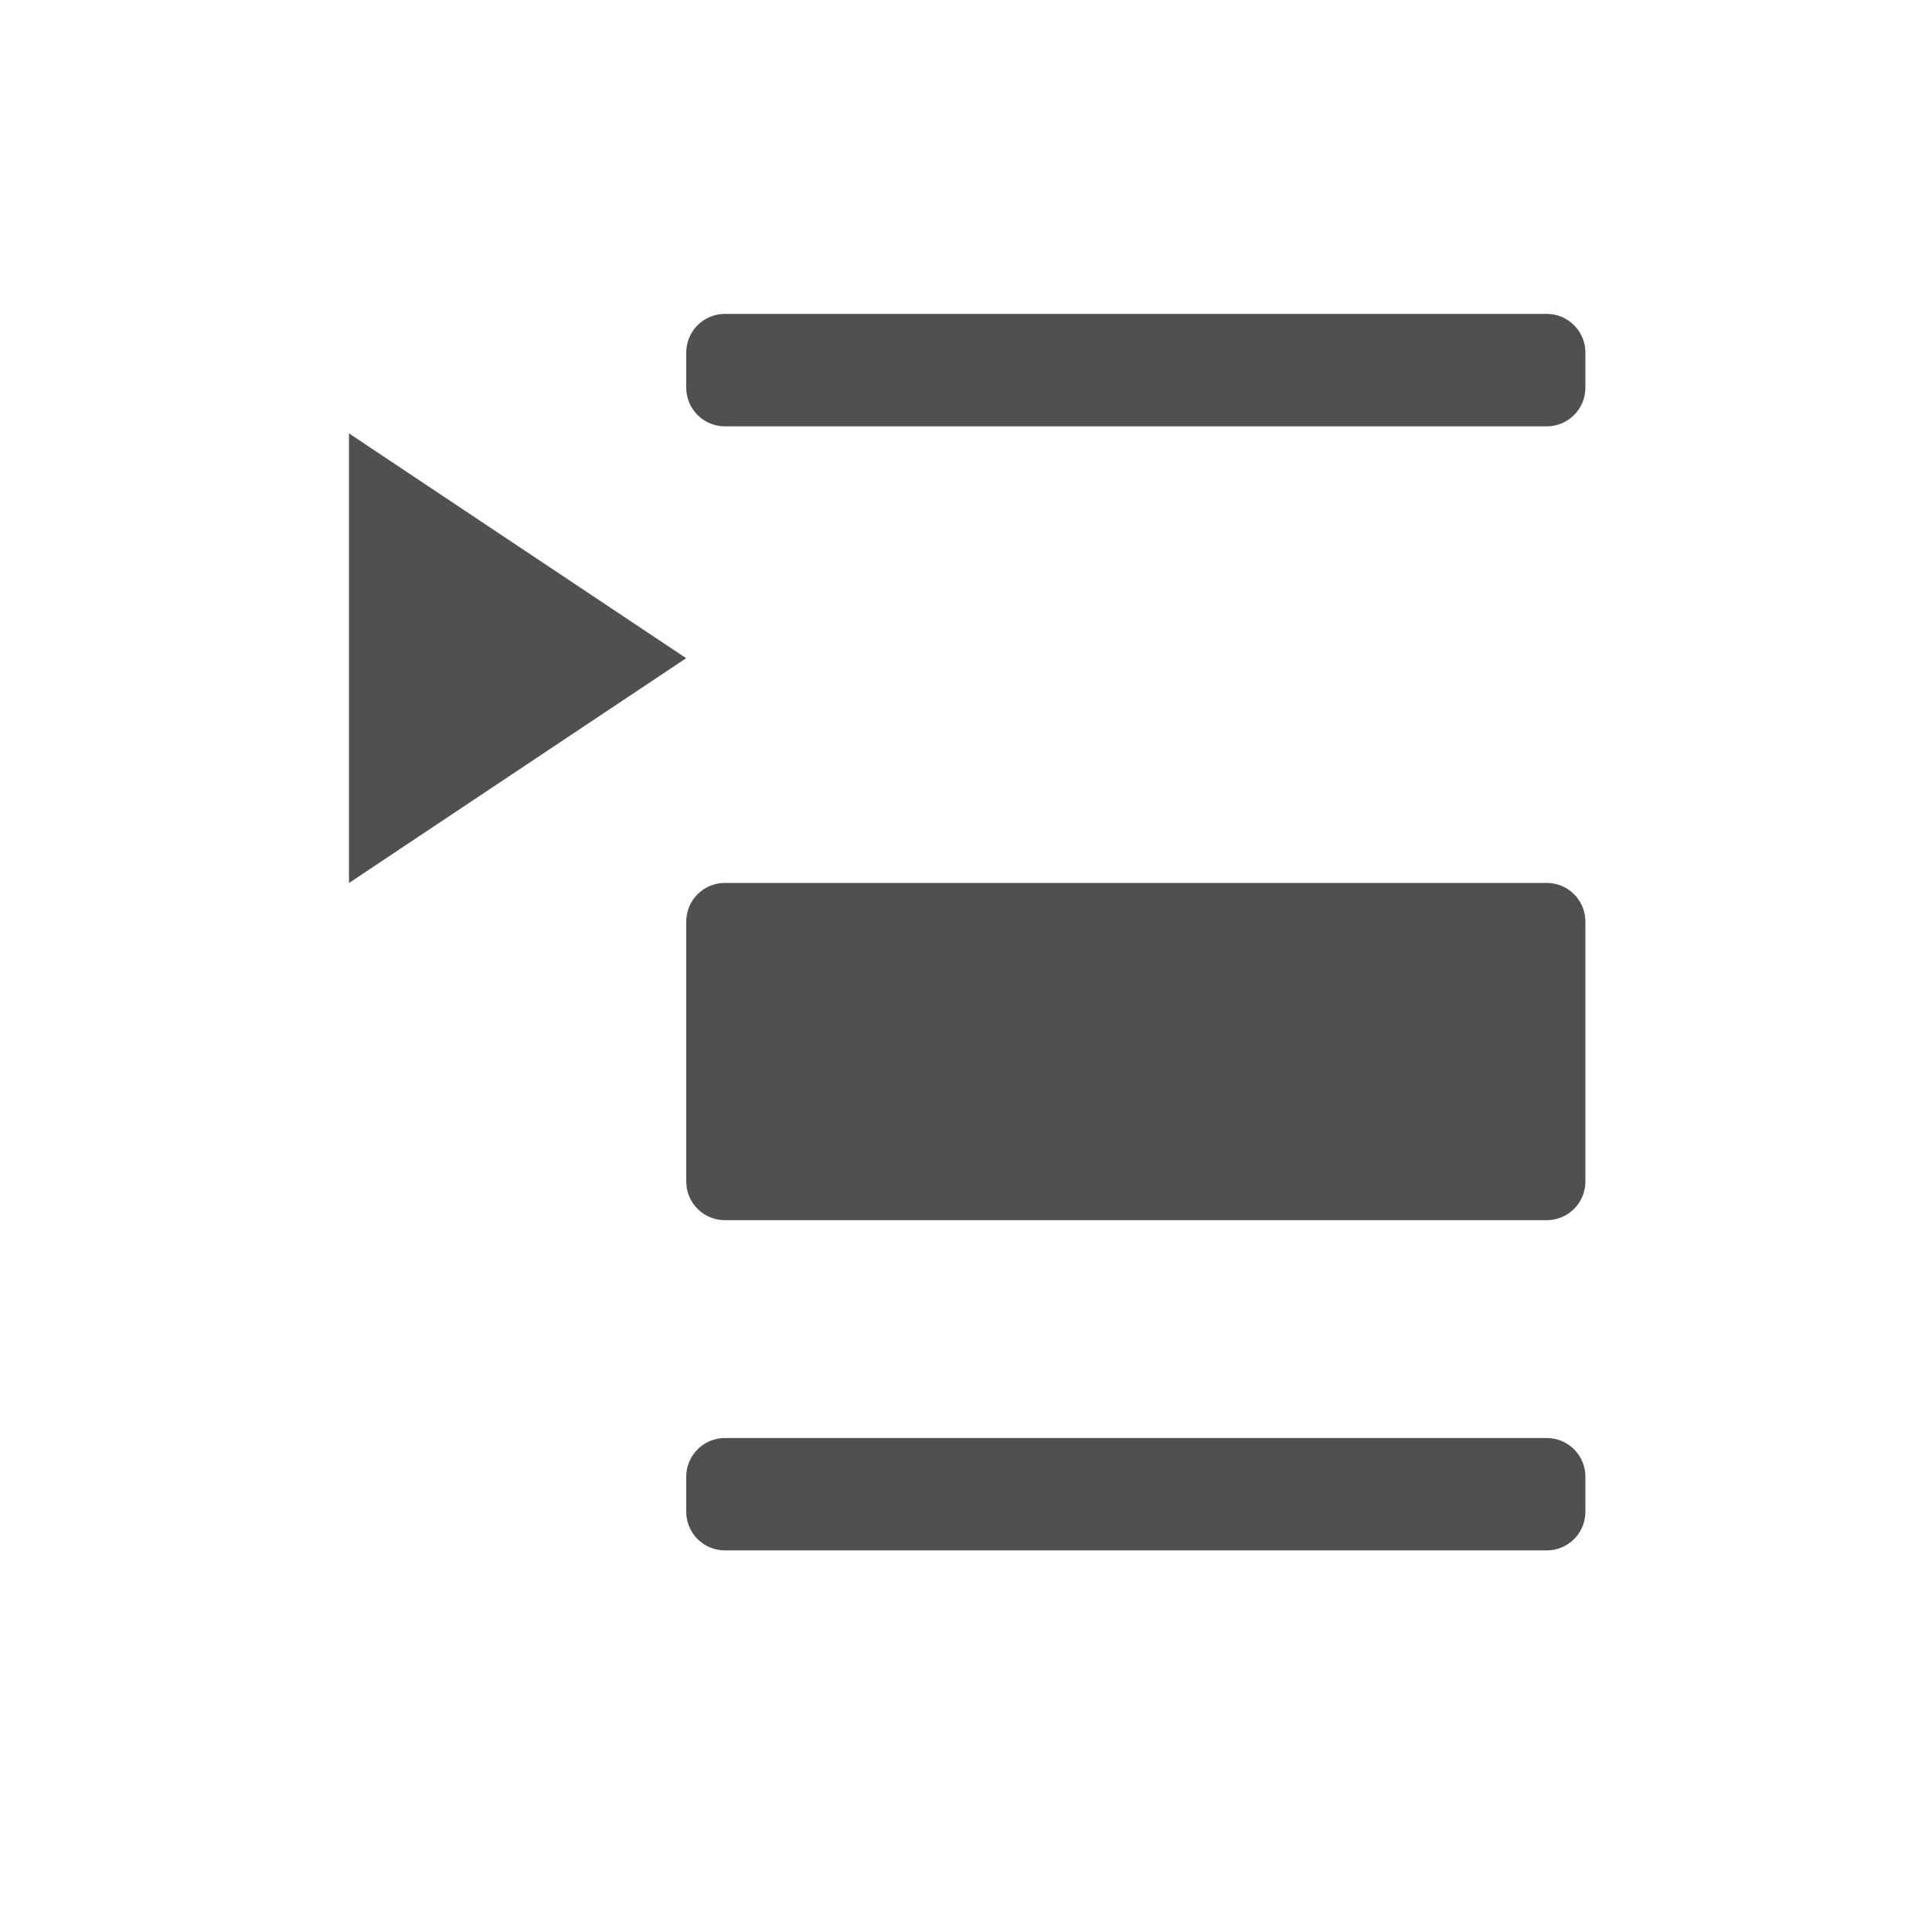 <svg width="25" height="25" viewBox="0 0 25 25" fill="none" xmlns="http://www.w3.org/2000/svg">
<path d="M9.38 20.062C9.104 20.062 8.88 19.839 8.88 19.562V19.108C8.88 18.832 9.104 18.608 9.38 18.608H20.015C20.291 18.608 20.515 18.832 20.515 19.108V19.562C20.515 19.839 20.291 20.062 20.015 20.062H9.38ZM9.38 15.789C9.104 15.789 8.88 15.566 8.88 15.289V11.925C8.88 11.649 9.104 11.425 9.38 11.425H20.015C20.291 11.425 20.515 11.649 20.515 11.925V15.289C20.515 15.566 20.291 15.789 20.015 15.789H9.38ZM4.516 5.608L8.879 8.517L4.516 11.426V5.608ZM9.38 5.517C9.104 5.517 8.88 5.293 8.88 5.017V4.562C8.88 4.286 9.104 4.062 9.38 4.062H20.015C20.291 4.062 20.515 4.286 20.515 4.562V5.017C20.515 5.293 20.291 5.517 20.015 5.517H9.38Z" fill="#505050"/>
</svg>
